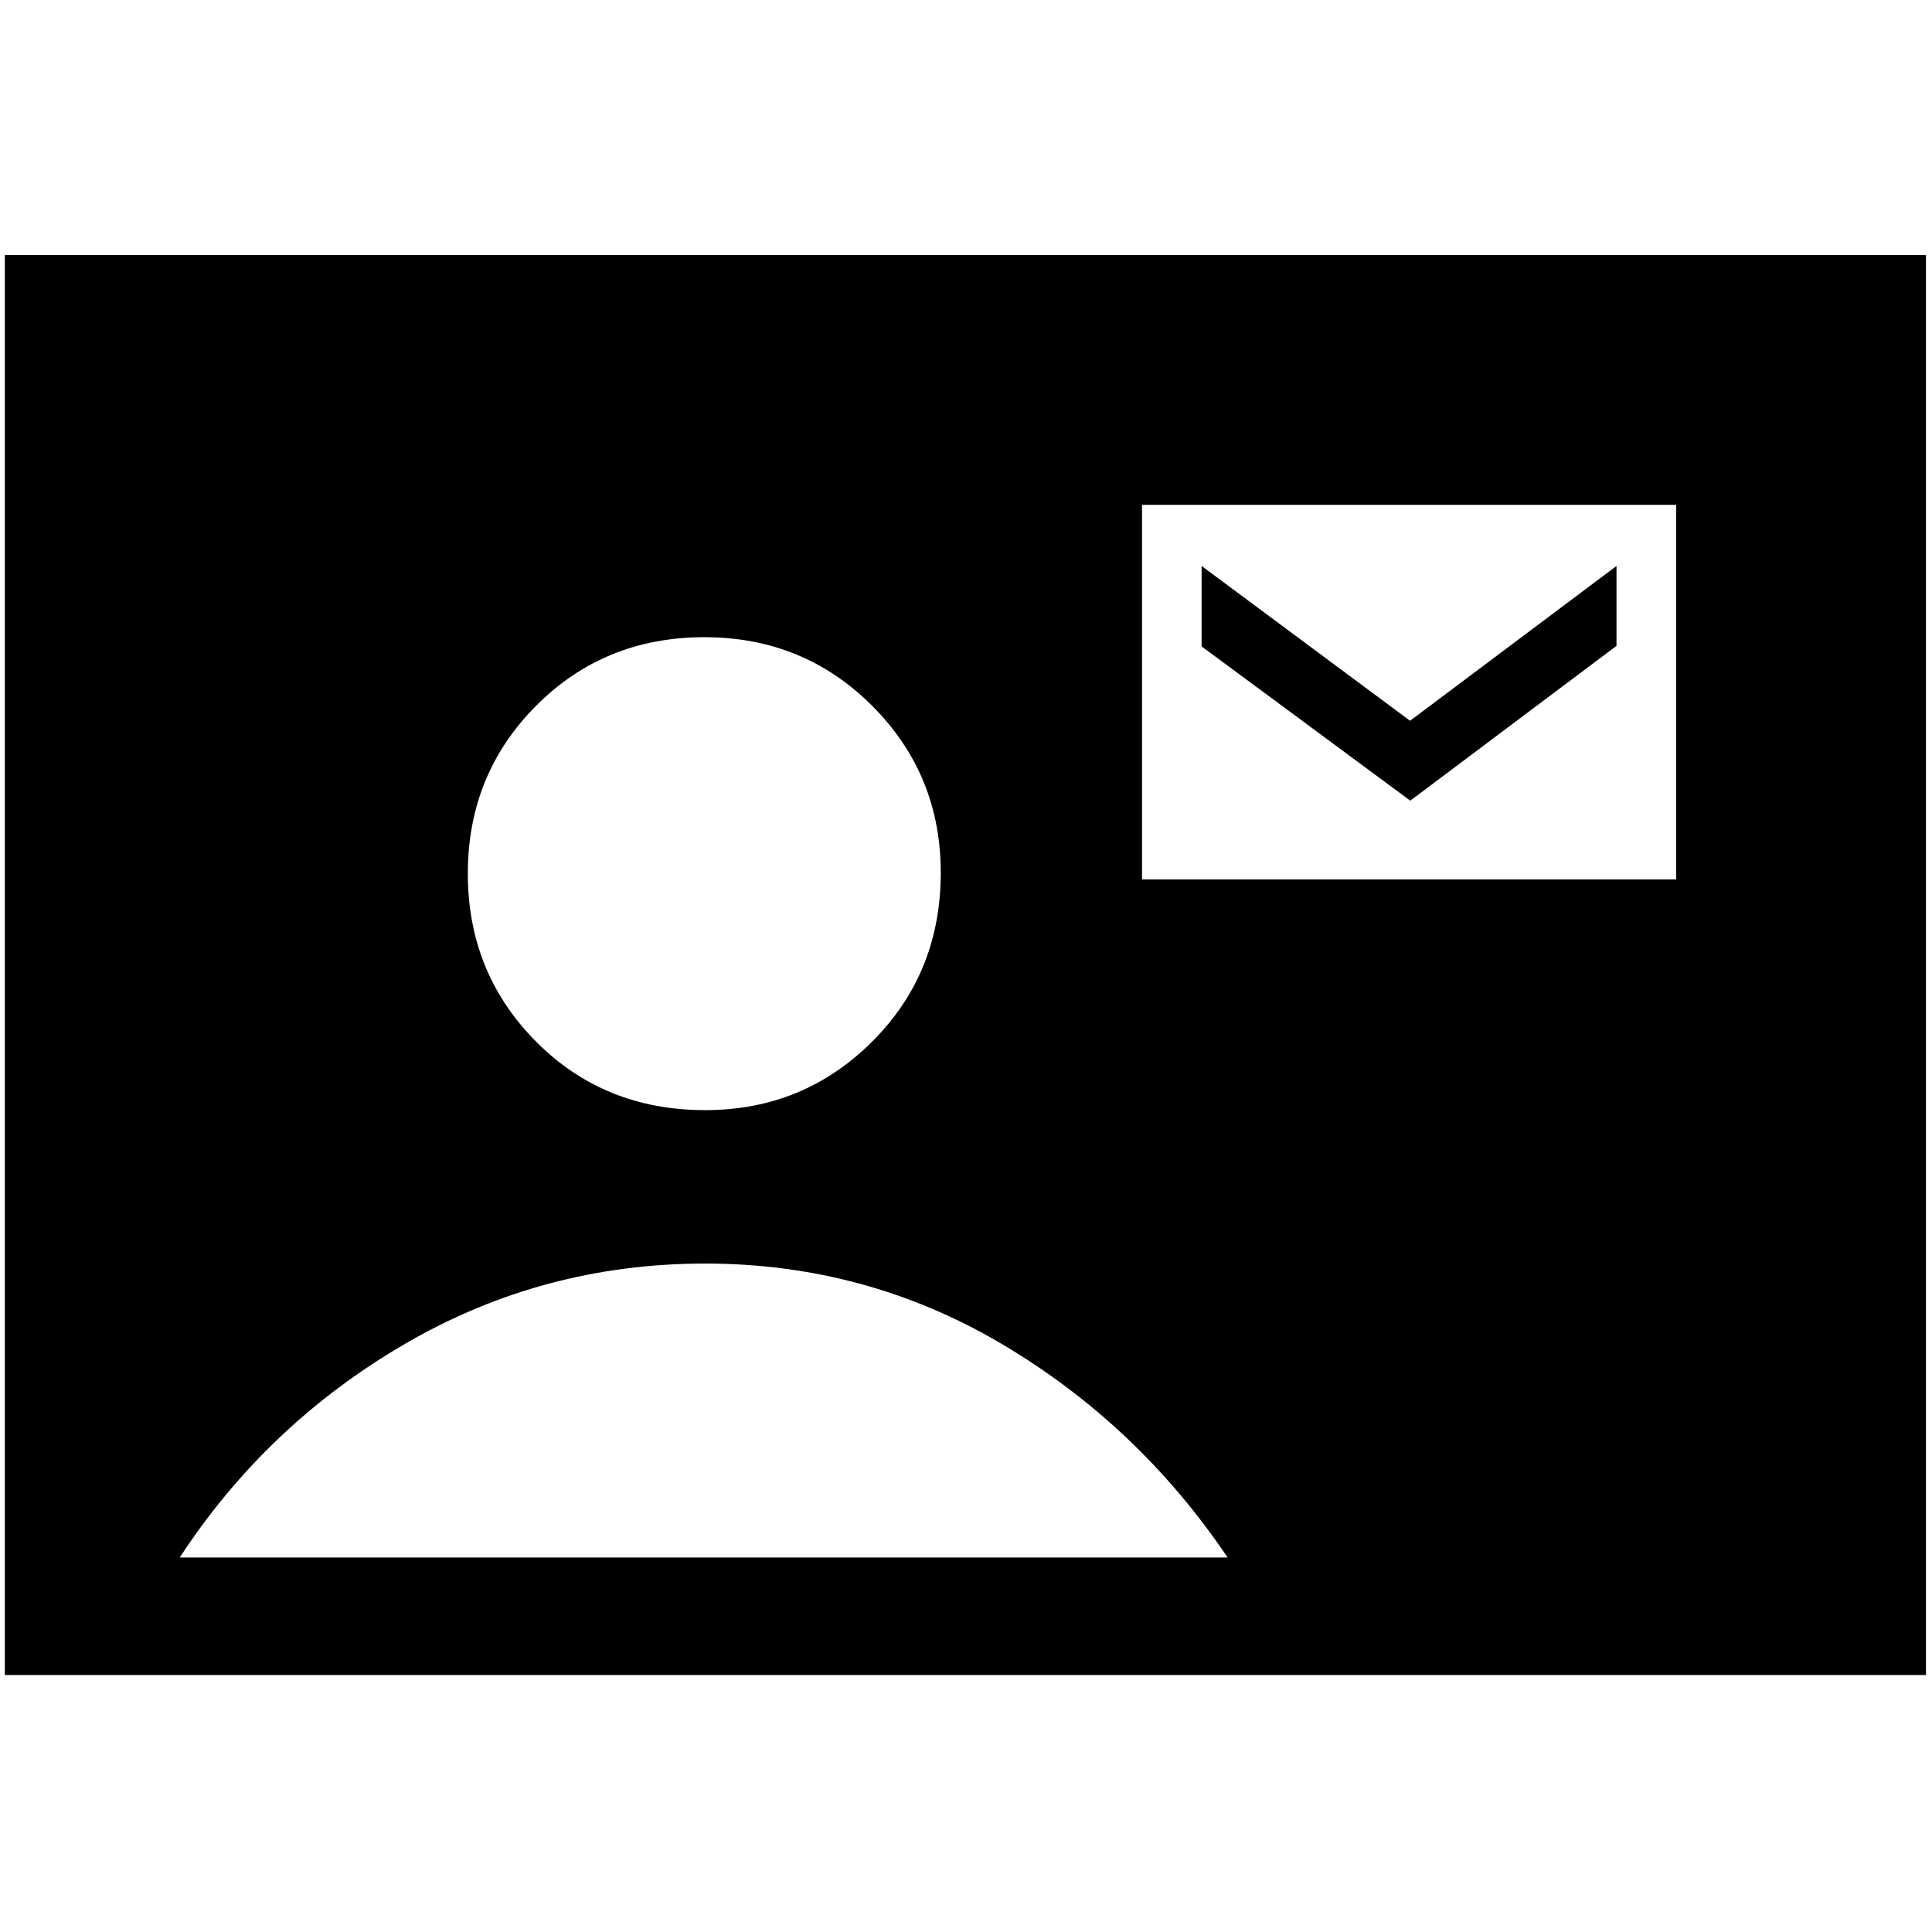 <svg xmlns="http://www.w3.org/2000/svg" height="48" viewBox="0 -960 960 960" width="48"><path d="M567.46-523h265.39v-186.15H567.46V-523Zm133.31-39.15L597.08-638.8v-39.97l103.57 76.92 102.58-76.92v39.69l-102.46 76.93ZM2.39-127.69v-705.62H957v705.62H2.39Zm348.03-280.69q48.81 0 82.93-34.03 34.11-34.03 34.11-83.93 0-48.81-34.07-82.93-34.07-34.11-83.38-34.11-49.7 0-83.62 34.07-33.93 34.07-33.93 83.38 0 49.32 33.84 83.43 33.83 34.12 84.12 34.12ZM89.31-186.08H610q-44.62-66.15-112.23-106.11-67.62-39.96-147.43-39.96-80.59 0-149.19 39.96-68.61 39.96-111.84 106.11Z"/></svg>